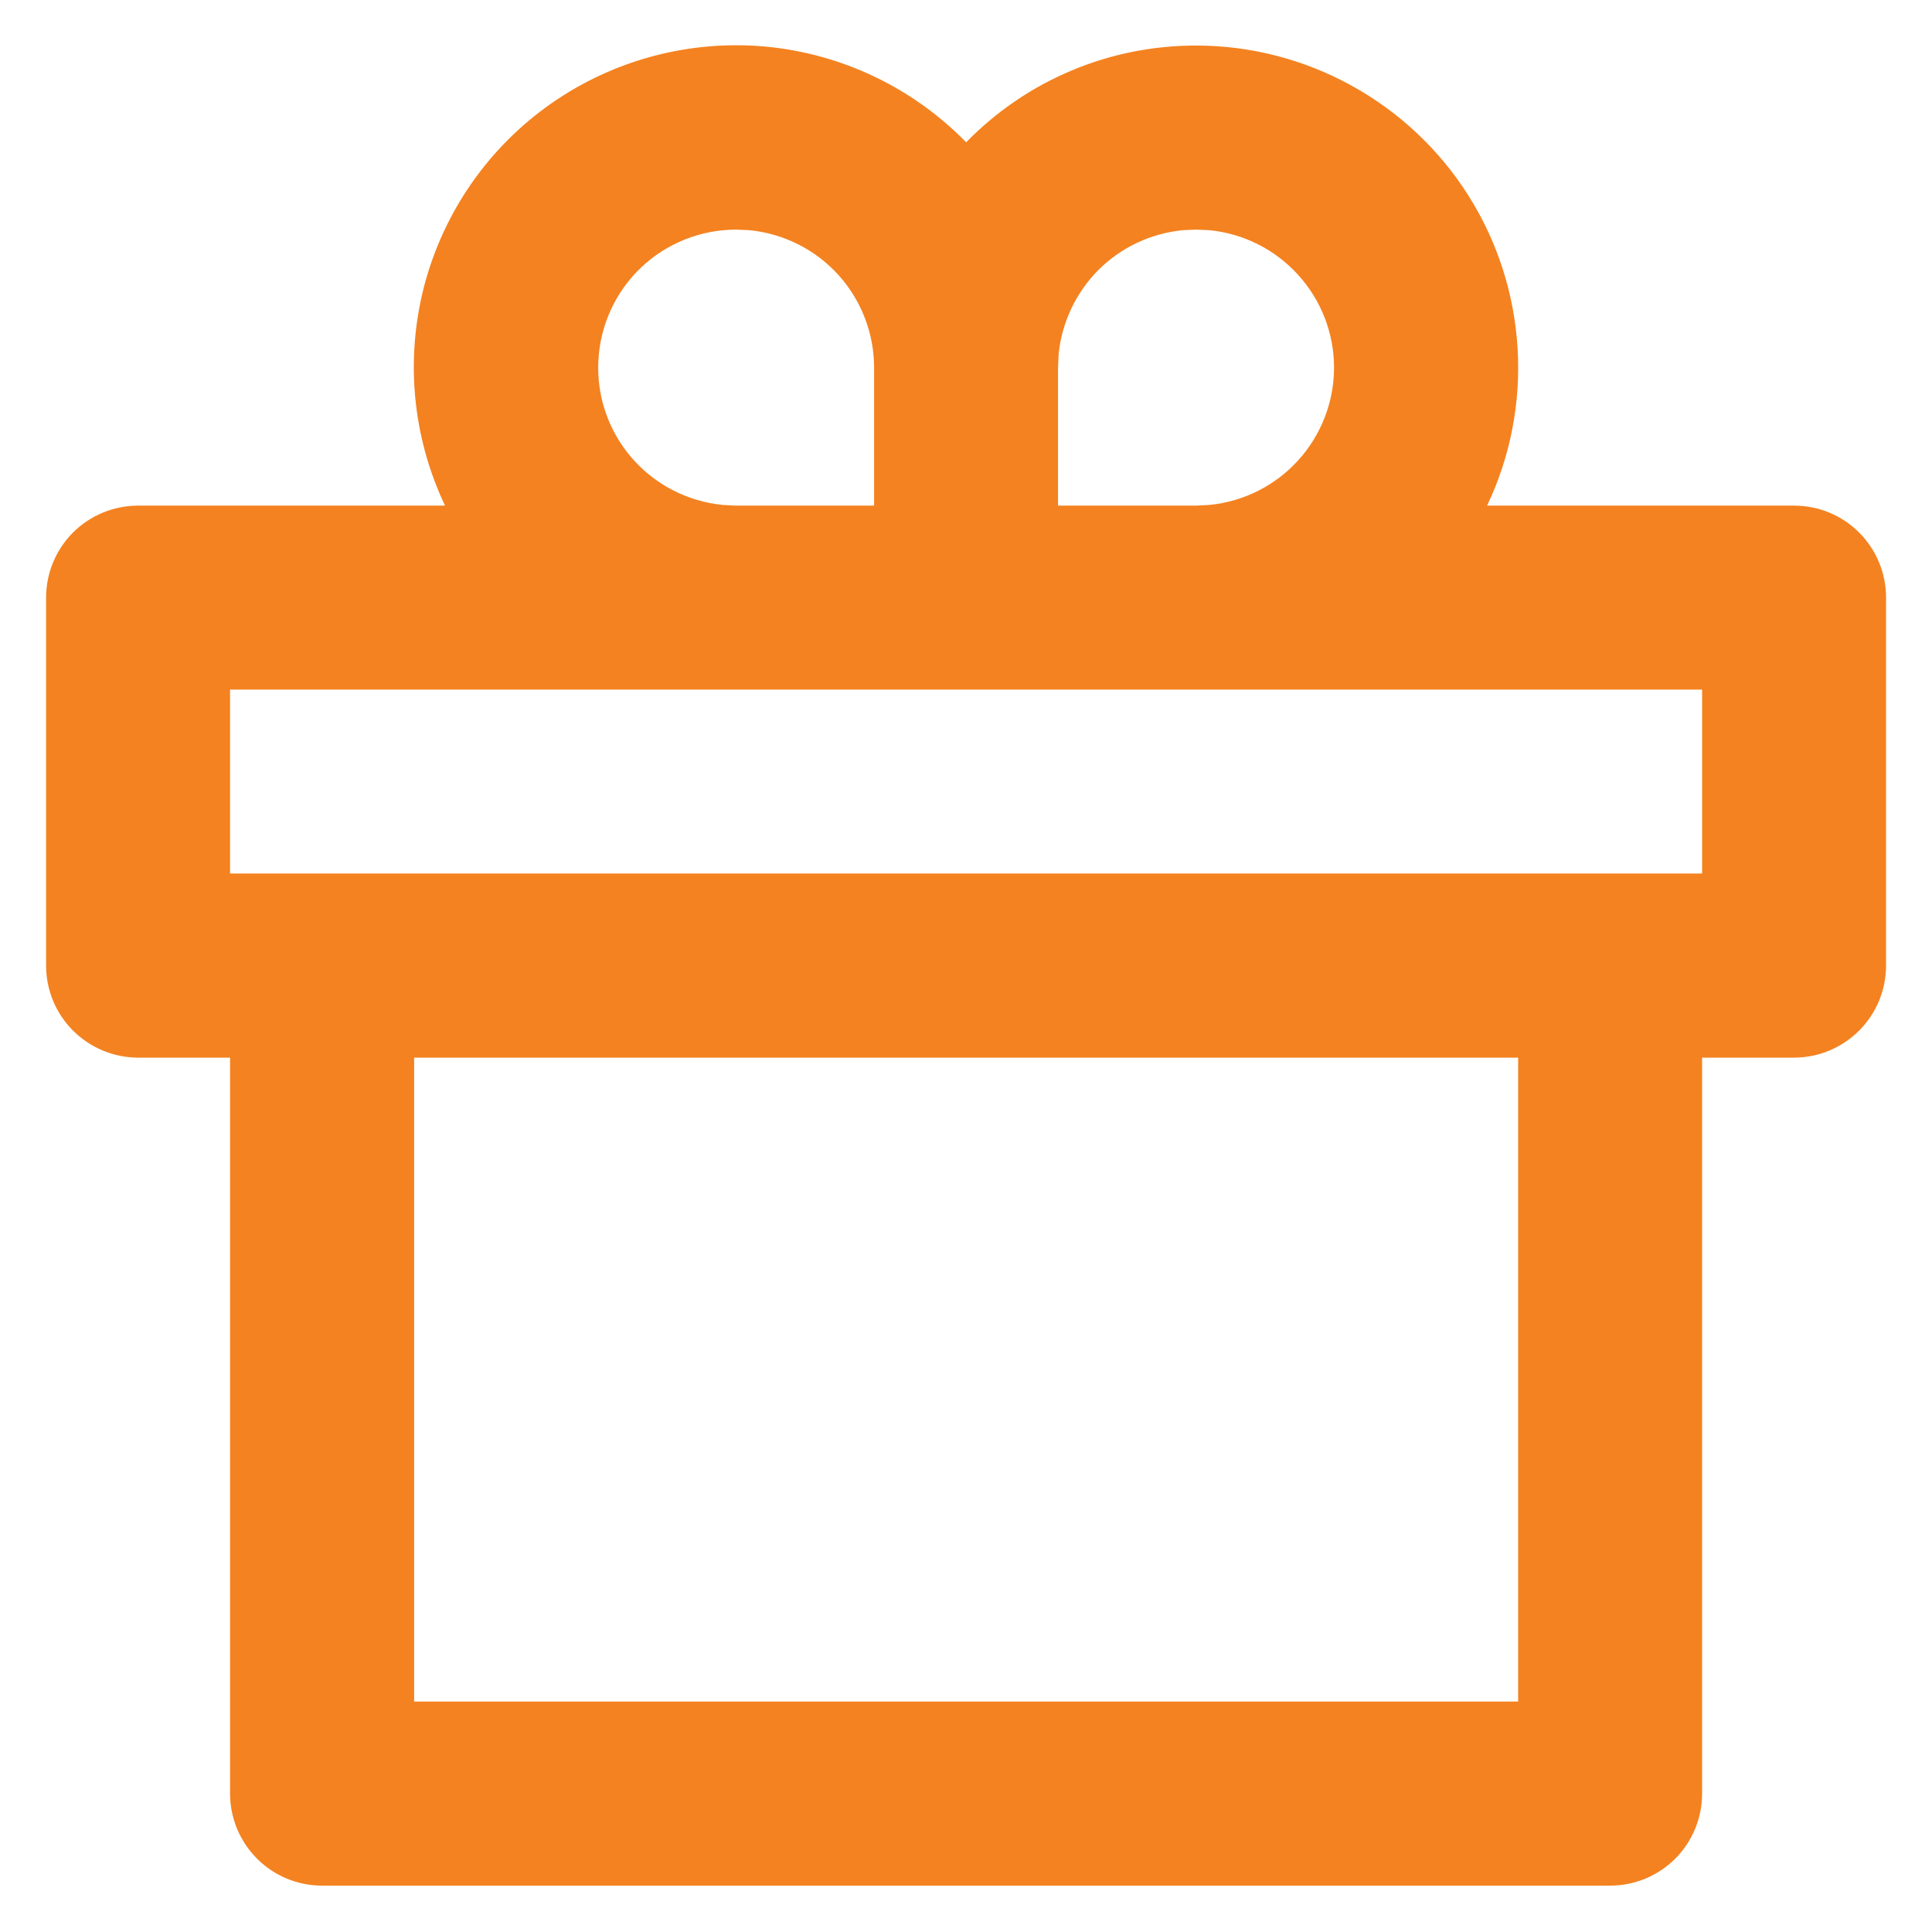 <svg width="14" height="14" viewBox="0 0 14 14" fill="none" xmlns="http://www.w3.org/2000/svg">
<path d="M8.667 0.33C9.061 0.33 9.448 0.43 9.793 0.62C10.138 0.81 10.43 1.084 10.64 1.416C10.851 1.749 10.973 2.13 10.997 2.523C11.021 2.916 10.945 3.309 10.776 3.664L13.001 3.664C13.178 3.664 13.347 3.734 13.472 3.859C13.597 3.984 13.667 4.154 13.667 4.33V6.997C13.667 7.174 13.597 7.343 13.472 7.468C13.347 7.593 13.178 7.664 13.001 7.664H12.334V12.997C12.334 13.174 12.264 13.344 12.139 13.469C12.014 13.594 11.844 13.664 11.667 13.664H2.334C2.157 13.664 1.988 13.594 1.863 13.469C1.738 13.344 1.667 13.174 1.667 12.997V7.664H1.001C0.824 7.664 0.654 7.593 0.529 7.468C0.404 7.343 0.334 7.174 0.334 6.997V4.33C0.334 4.154 0.404 3.984 0.529 3.859C0.654 3.734 0.824 3.664 1.001 3.664L3.225 3.664C2.988 3.166 2.935 2.599 3.076 2.064C3.218 1.53 3.544 1.064 3.997 0.748C4.451 0.432 5.001 0.287 5.551 0.338C6.101 0.39 6.615 0.636 7.001 1.031C7.218 0.809 7.477 0.632 7.763 0.512C8.049 0.391 8.357 0.33 8.667 0.33ZM11.001 7.664H3.001V12.33H11.001V7.664ZM12.334 4.997H1.667V6.33H12.334V4.997ZM5.334 1.664C5.077 1.664 4.83 1.763 4.644 1.94C4.459 2.117 4.348 2.359 4.336 2.616C4.323 2.872 4.41 3.124 4.578 3.318C4.746 3.512 4.982 3.634 5.238 3.659L5.334 3.664H6.334V2.664C6.334 2.415 6.241 2.175 6.074 1.991C5.907 1.807 5.677 1.692 5.43 1.668L5.334 1.664ZM8.667 1.664L8.571 1.668C8.34 1.691 8.124 1.792 7.96 1.956C7.796 2.121 7.694 2.337 7.671 2.568L7.667 2.664V3.664H8.667L8.763 3.659C9.011 3.635 9.24 3.52 9.407 3.336C9.574 3.152 9.667 2.912 9.667 2.664C9.667 2.415 9.574 2.176 9.407 1.992C9.24 1.808 9.011 1.692 8.763 1.668L8.667 1.664Z" fill="#F48220"/>
</svg>

